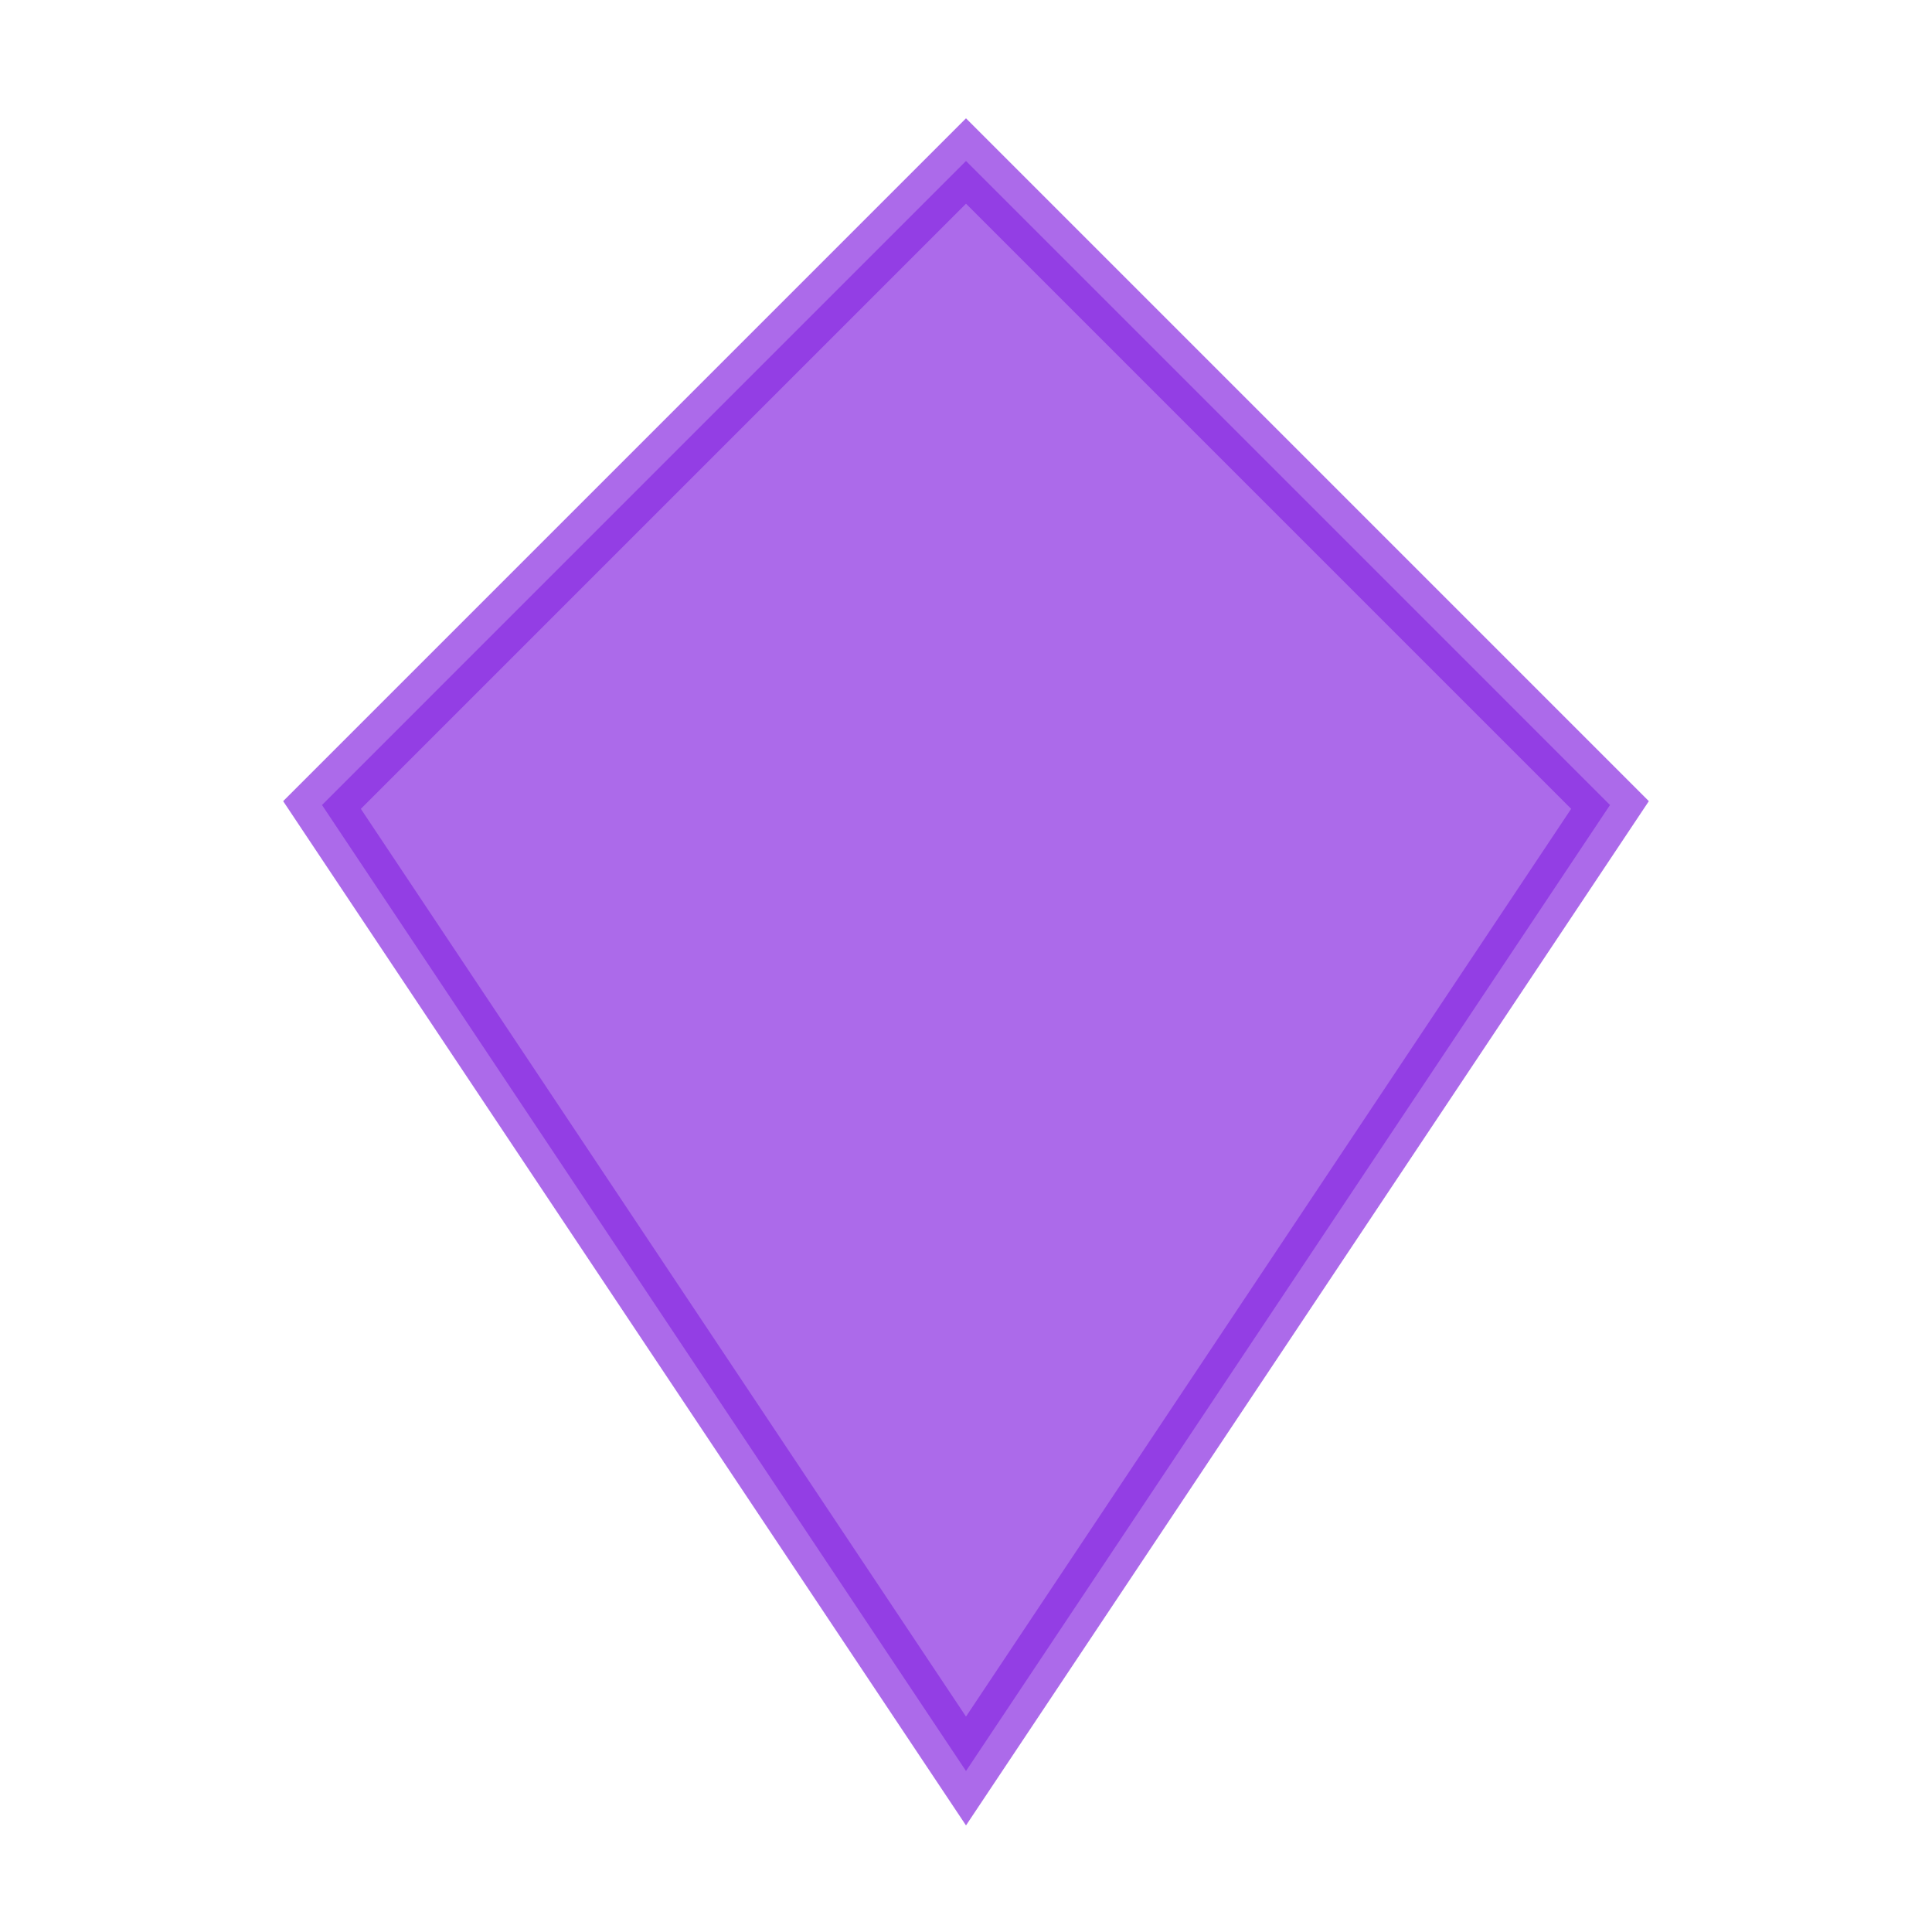 <svg width="48" height="48" viewBox="0 0 48 48" xmlns="http://www.w3.org/2000/svg">
  <defs>
    <filter id="glowInactive">
      <feGaussianBlur stdDeviation="2" result="coloredBlur"/>
      <feMerge> 
        <feMergeNode in="coloredBlur"/>
        <feMergeNode in="SourceGraphic"/>
      </feMerge>
    </filter>
  </defs>
  <path d="M24 4 L40 20 L24 44 L8 20 Z" 
        fill="#8A2BE2" 
        stroke="#8A2BE2" 
        stroke-width="1.5"
        opacity="0.7"/>
</svg>
